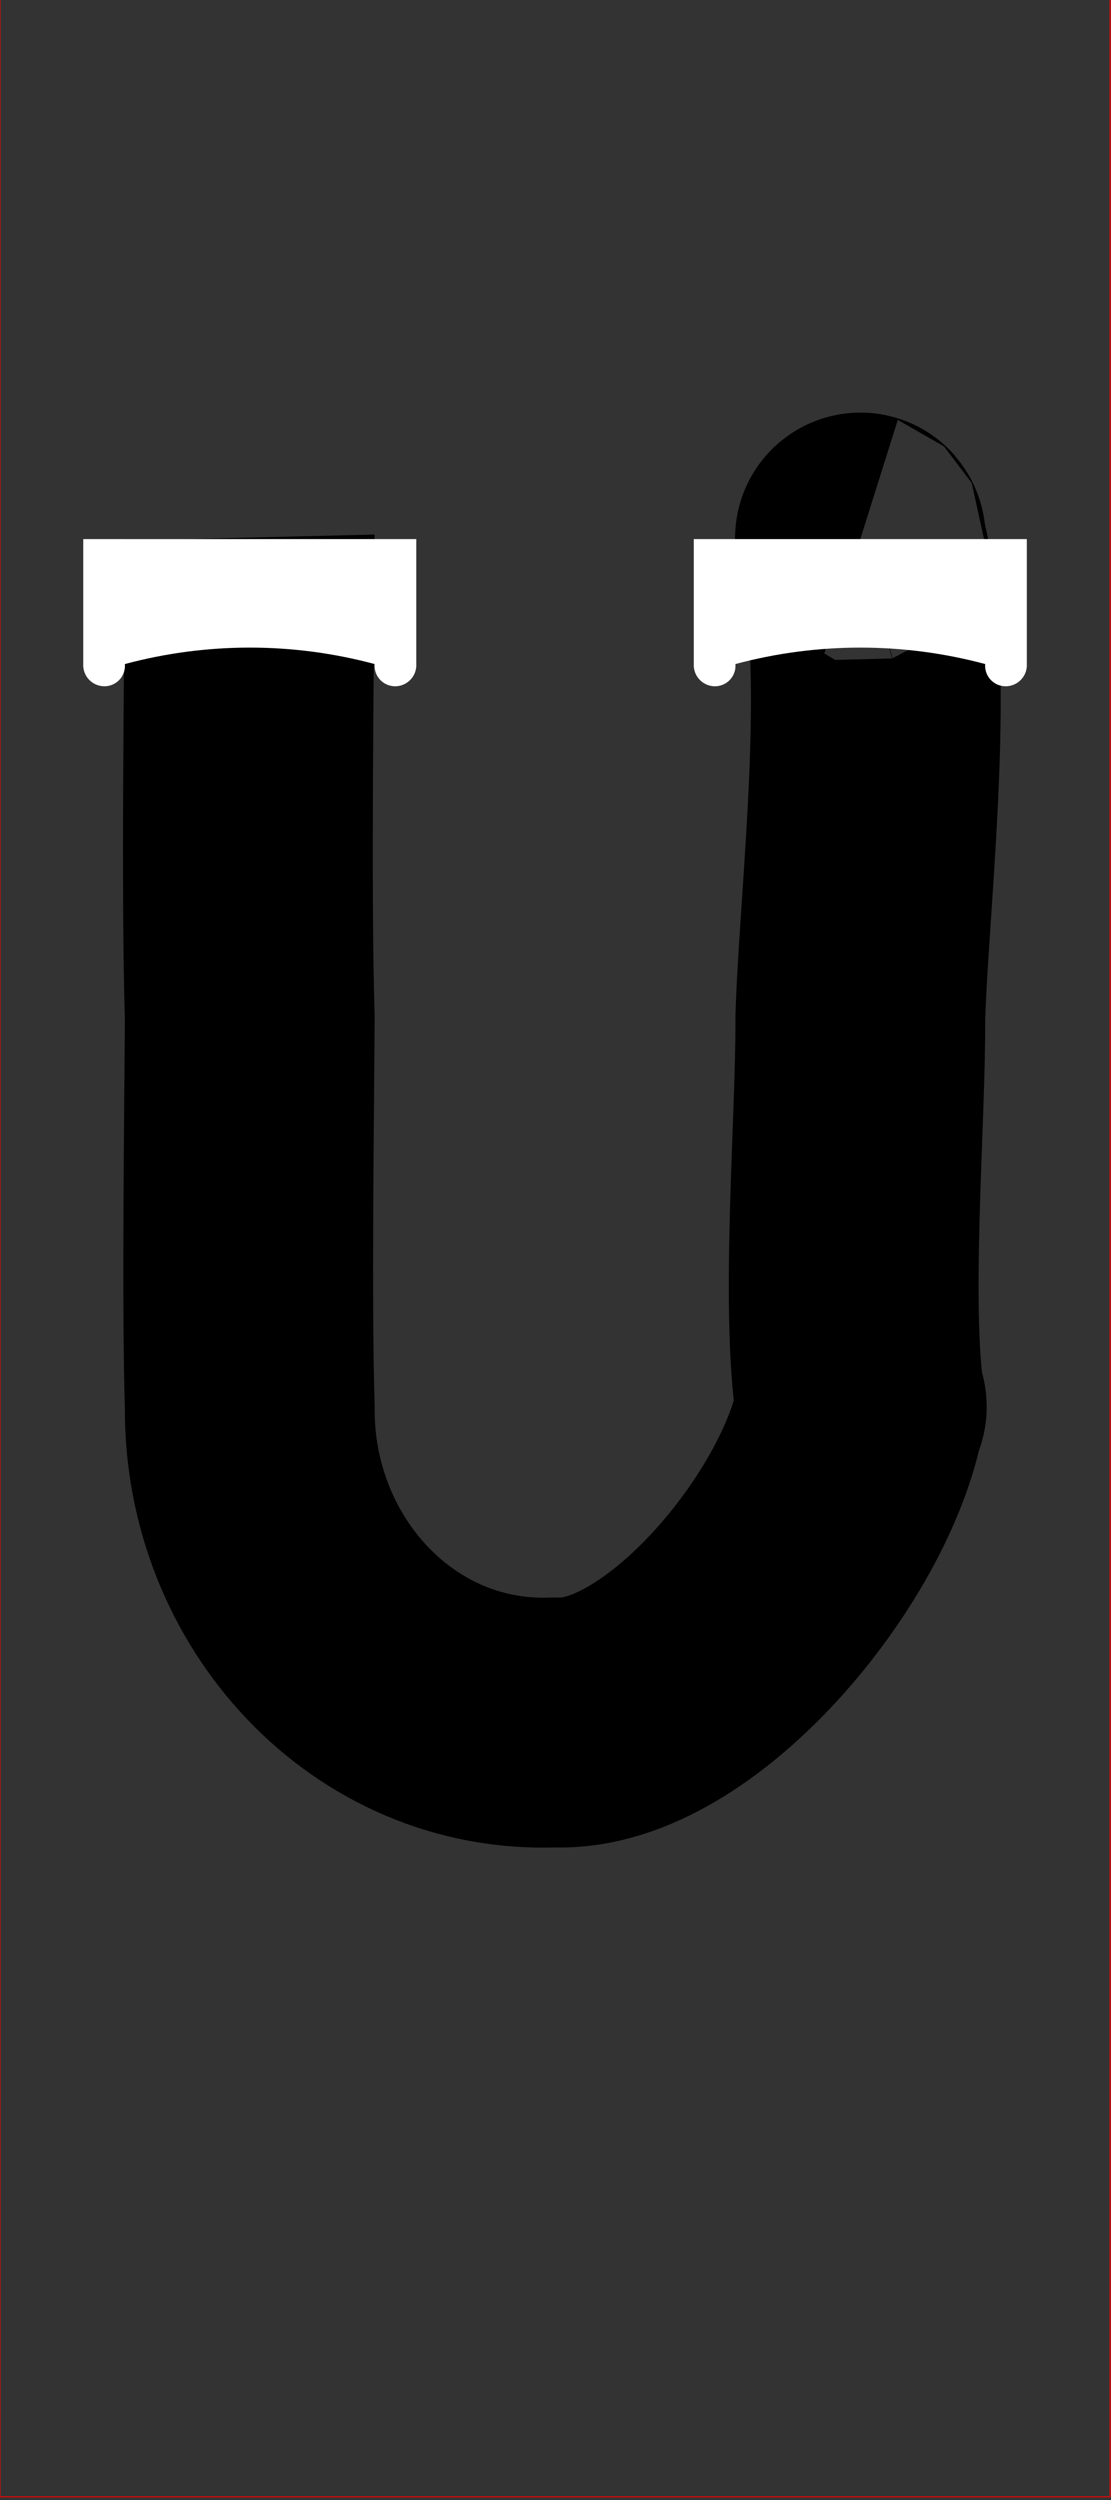 <?xml version="1.0"?>
<!-- Created by MetaPost 1.9991 on 2017.07.28:1115 -->
<svg version="1.1" xmlns="http://www.w3.org/2000/svg" xmlns:xlink="http://www.w3.org/1999/xlink" width="239.303" height="538.181" viewBox="0 0 239.303 538.181">
<rect x="0" y="0" width="239.303" height="538.181" fill="#333333" stroke="none"/>
<!-- Original BoundingBox: -0.100006 -143.561676 239.202789 394.619598 -->
  <path d="M53.79 115.713L53.798 116.043L53.798 116.373C53.666 142.645,52.974 192.565,53.79 218.826C53.793 218.936,53.797 219.046,53.798 219.156C53.8 219.266,53.799 219.376,53.798 219.486C53.663 240.776,53.125 281.23,53.79 302.512C53.793 302.622,53.797 302.732,53.798 302.842C53.799 302.952,53.799 303.062,53.798 303.172C53.617 340.672,82.615 372.108,119.221 370.777C119.331 370.773,119.451 370.768,119.551 370.768C119.633 370.768,119.771 370.773,119.881 370.777C146.564 371.655,180.15 331.051,185.305 303.172C185.325 303.062,185.344 302.947,185.305 302.842C185.251 302.701,185.191 302.541,185.313 302.512C185.748 302.41,185.736 303.285,185.305 303.172C185.184 303.14,185.248 302.981,185.305 302.842C185.347 302.738,185.33 302.623,185.313 302.512C182.03 281.398,185.426 240.822,185.305 219.486C185.304 219.376,185.303 219.266,185.305 219.156C185.306 219.046,185.309 218.936,185.313 218.826C186.153 192.38,192.387 141.978,185.305 116.373C185.274 116.262,185.245 116.141,185.305 116.043C185.41 115.868,185.436 115.681,185.313 115.713C185.185 115.747,185.178 116.003,185.305 116.043L185.305 116.043" style="stroke:rgb(0%,0%,0%); stroke-width: 53.798;stroke-miterlimit: 10;fill: none;"></path>
  <path d="M89.664 142.942C89.806 145.774,87.353 148.046,84.54 147.689C82.195 147.391,80.5 145.298,80.697 142.942L80.697 142.942C63.075 138.22,44.521 138.22,26.899 142.942L26.899 142.942C27.096 145.298,25.402 147.391,23.056 147.689C20.243 148.046,17.791 145.774,17.933 142.942L17.933 116.043L89.664 116.043Z" style="fill: rgb(100%,100%,100%);stroke: none;"></path>
  <path d="M221.17 142.942C221.312 145.774,218.86 148.046,216.046 147.689C213.701 147.391,212.007 145.298,212.204 142.942L212.204 142.942C194.582 138.22,176.027 138.22,158.406 142.942L158.406 142.942C158.603 145.298,156.908 147.391,154.563 147.689C151.75 148.046,149.297 145.774,149.439 142.942L149.439 116.043L221.17 116.043Z" style="fill: rgb(100%,100%,100%);stroke: none;"></path>
  <path d="M0 537.462L0 -0.52L239.103 -0.52L239.103 537.462Z" style="stroke:rgb(100%,0%,0%); stroke-width: 0.2;stroke-miterlimit: 10;fill: none;"></path>
</svg>

